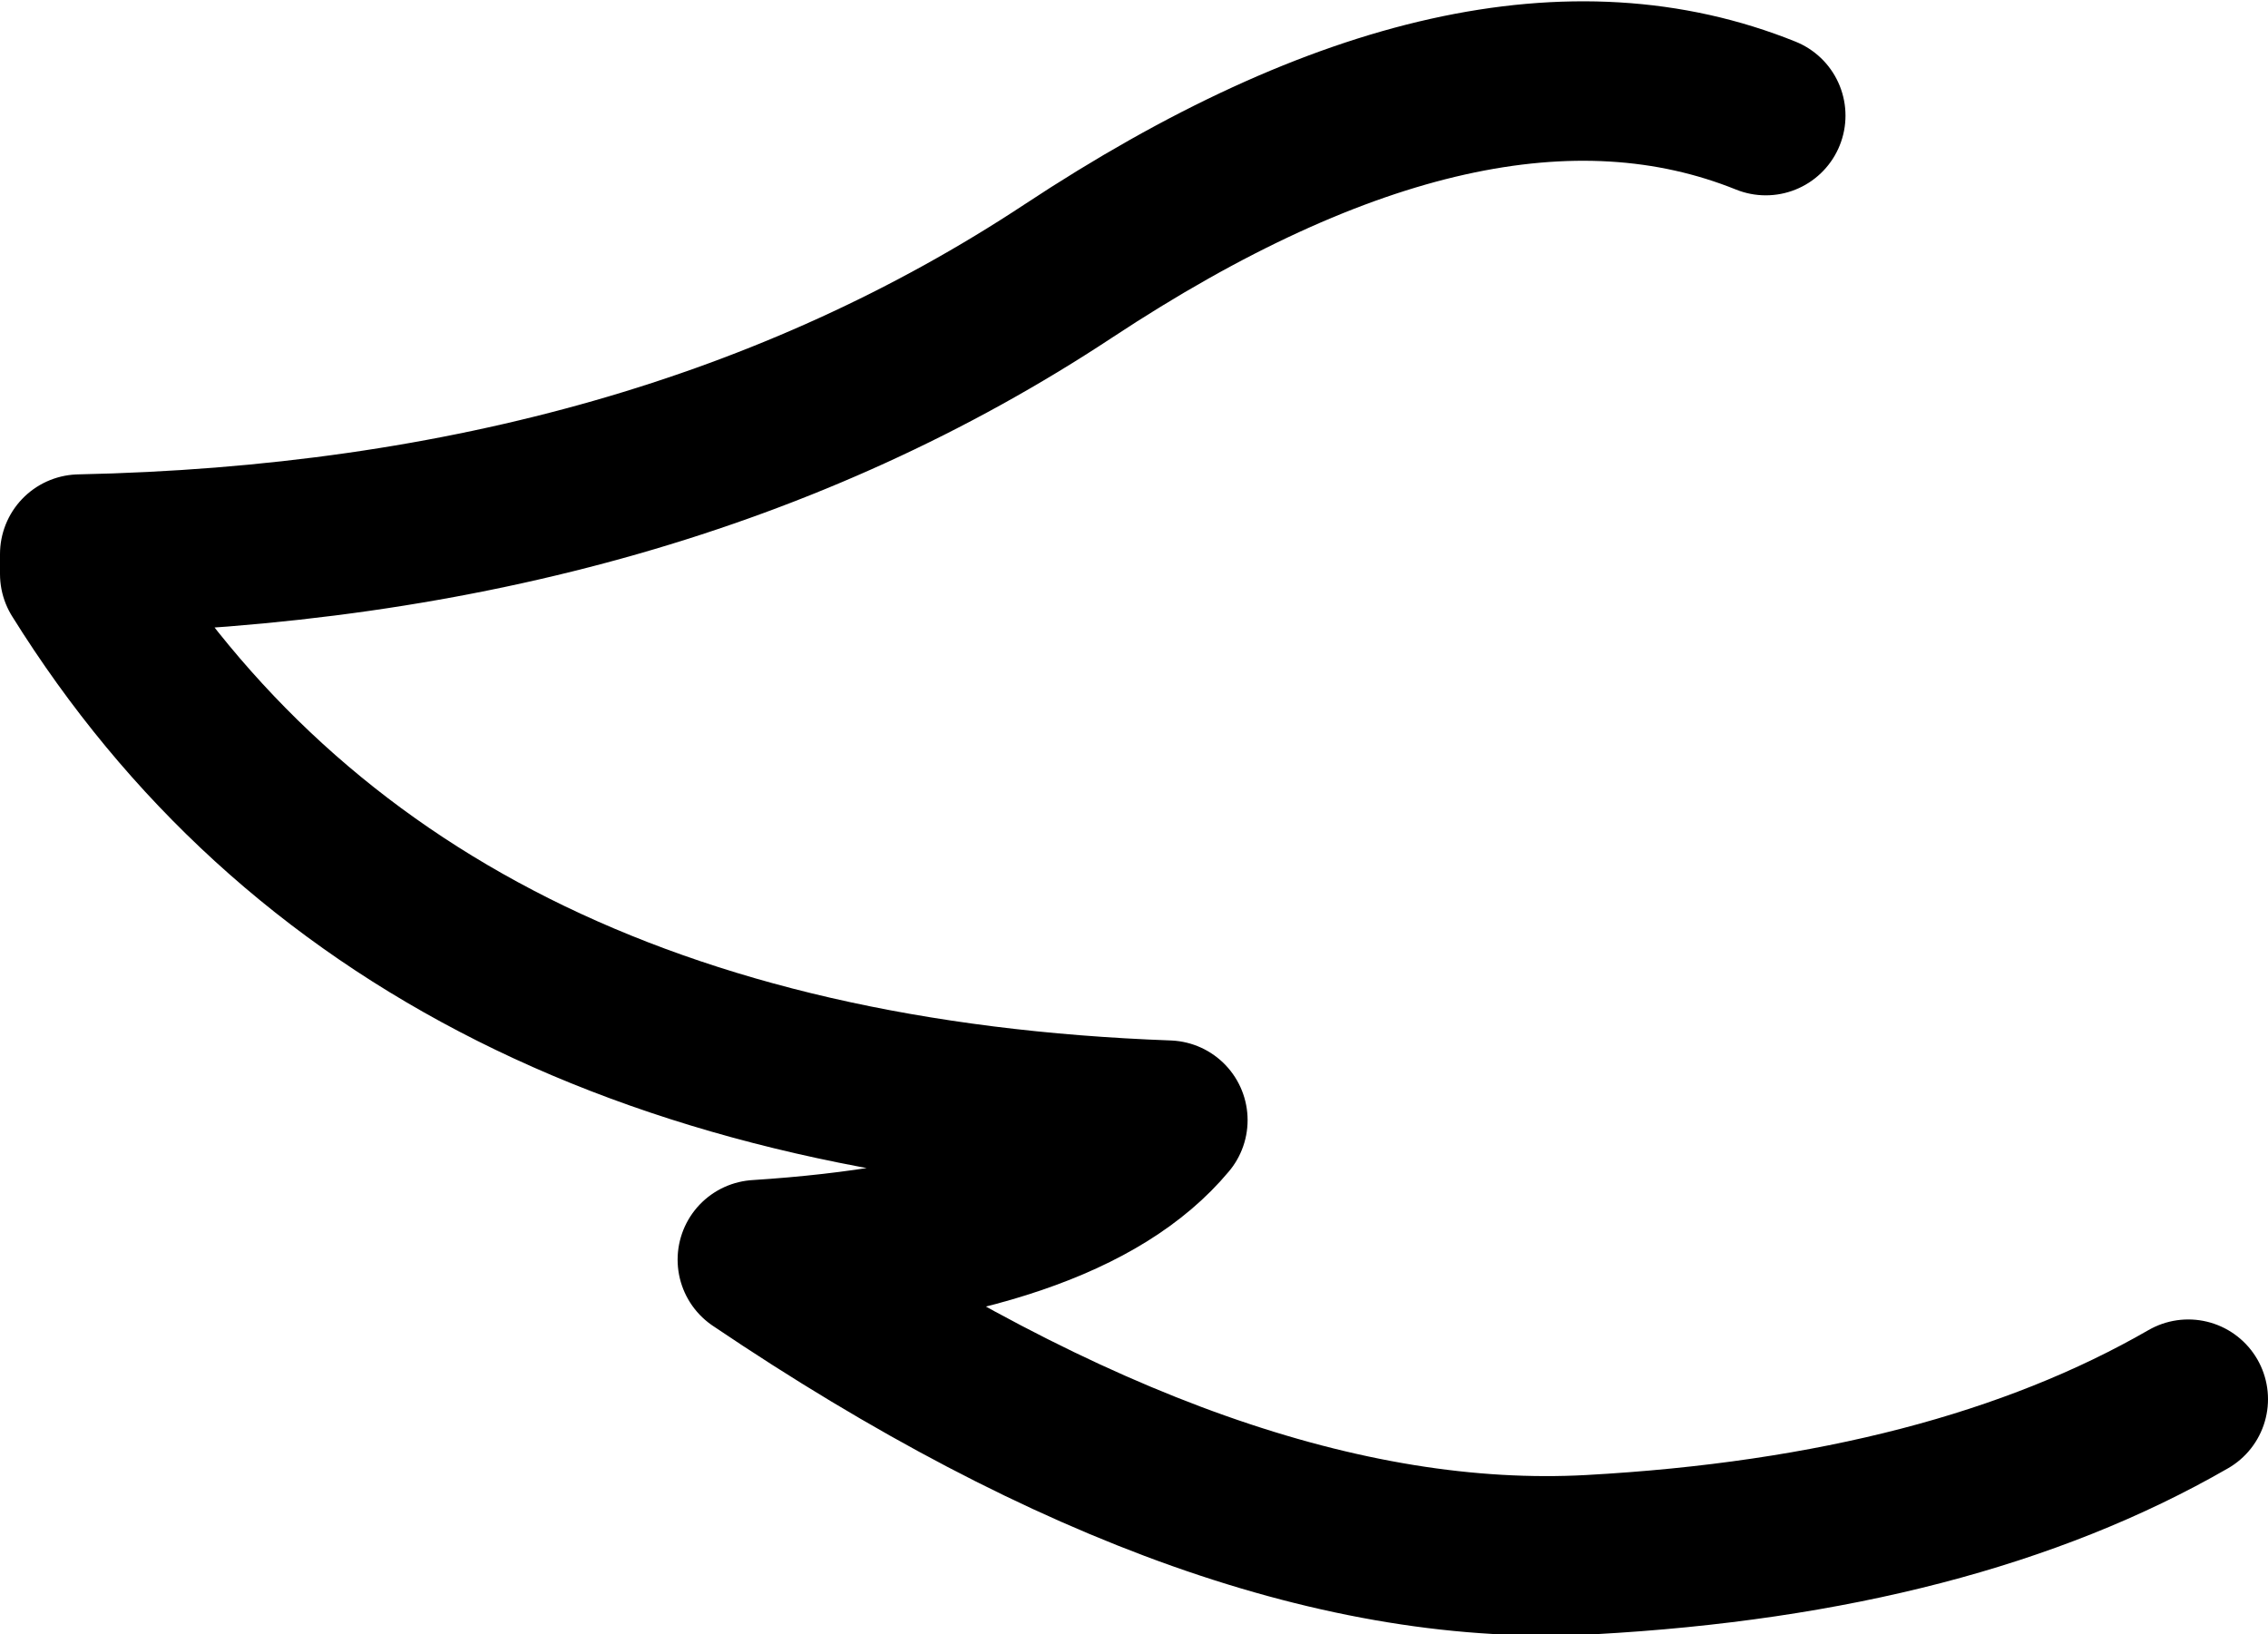 <?xml version="1.0" encoding="UTF-8" standalone="no"?>
<svg xmlns:ffdec="https://www.free-decompiler.com/flash" xmlns:xlink="http://www.w3.org/1999/xlink" ffdec:objectType="shape" height="20.5px" width="28.45px" xmlns="http://www.w3.org/2000/svg">
  <g transform="matrix(1.0, 0.0, 0.0, 1.0, 19.45, 9.95)">
    <path d="M8.0 7.6 Q5.05 9.3 0.5 9.55 -4.1 9.8 -9.95 5.85 -6.05 5.6 -4.8 4.1 -14.4 3.75 -18.45 -2.75 L-18.45 -3.0 Q-11.2 -3.15 -6.05 -6.55 -0.9 -9.95 2.7 -8.5" fill="none" stroke="#000000" stroke-linecap="round" stroke-linejoin="round" stroke-width="2.0"/>
  </g>
</svg>
